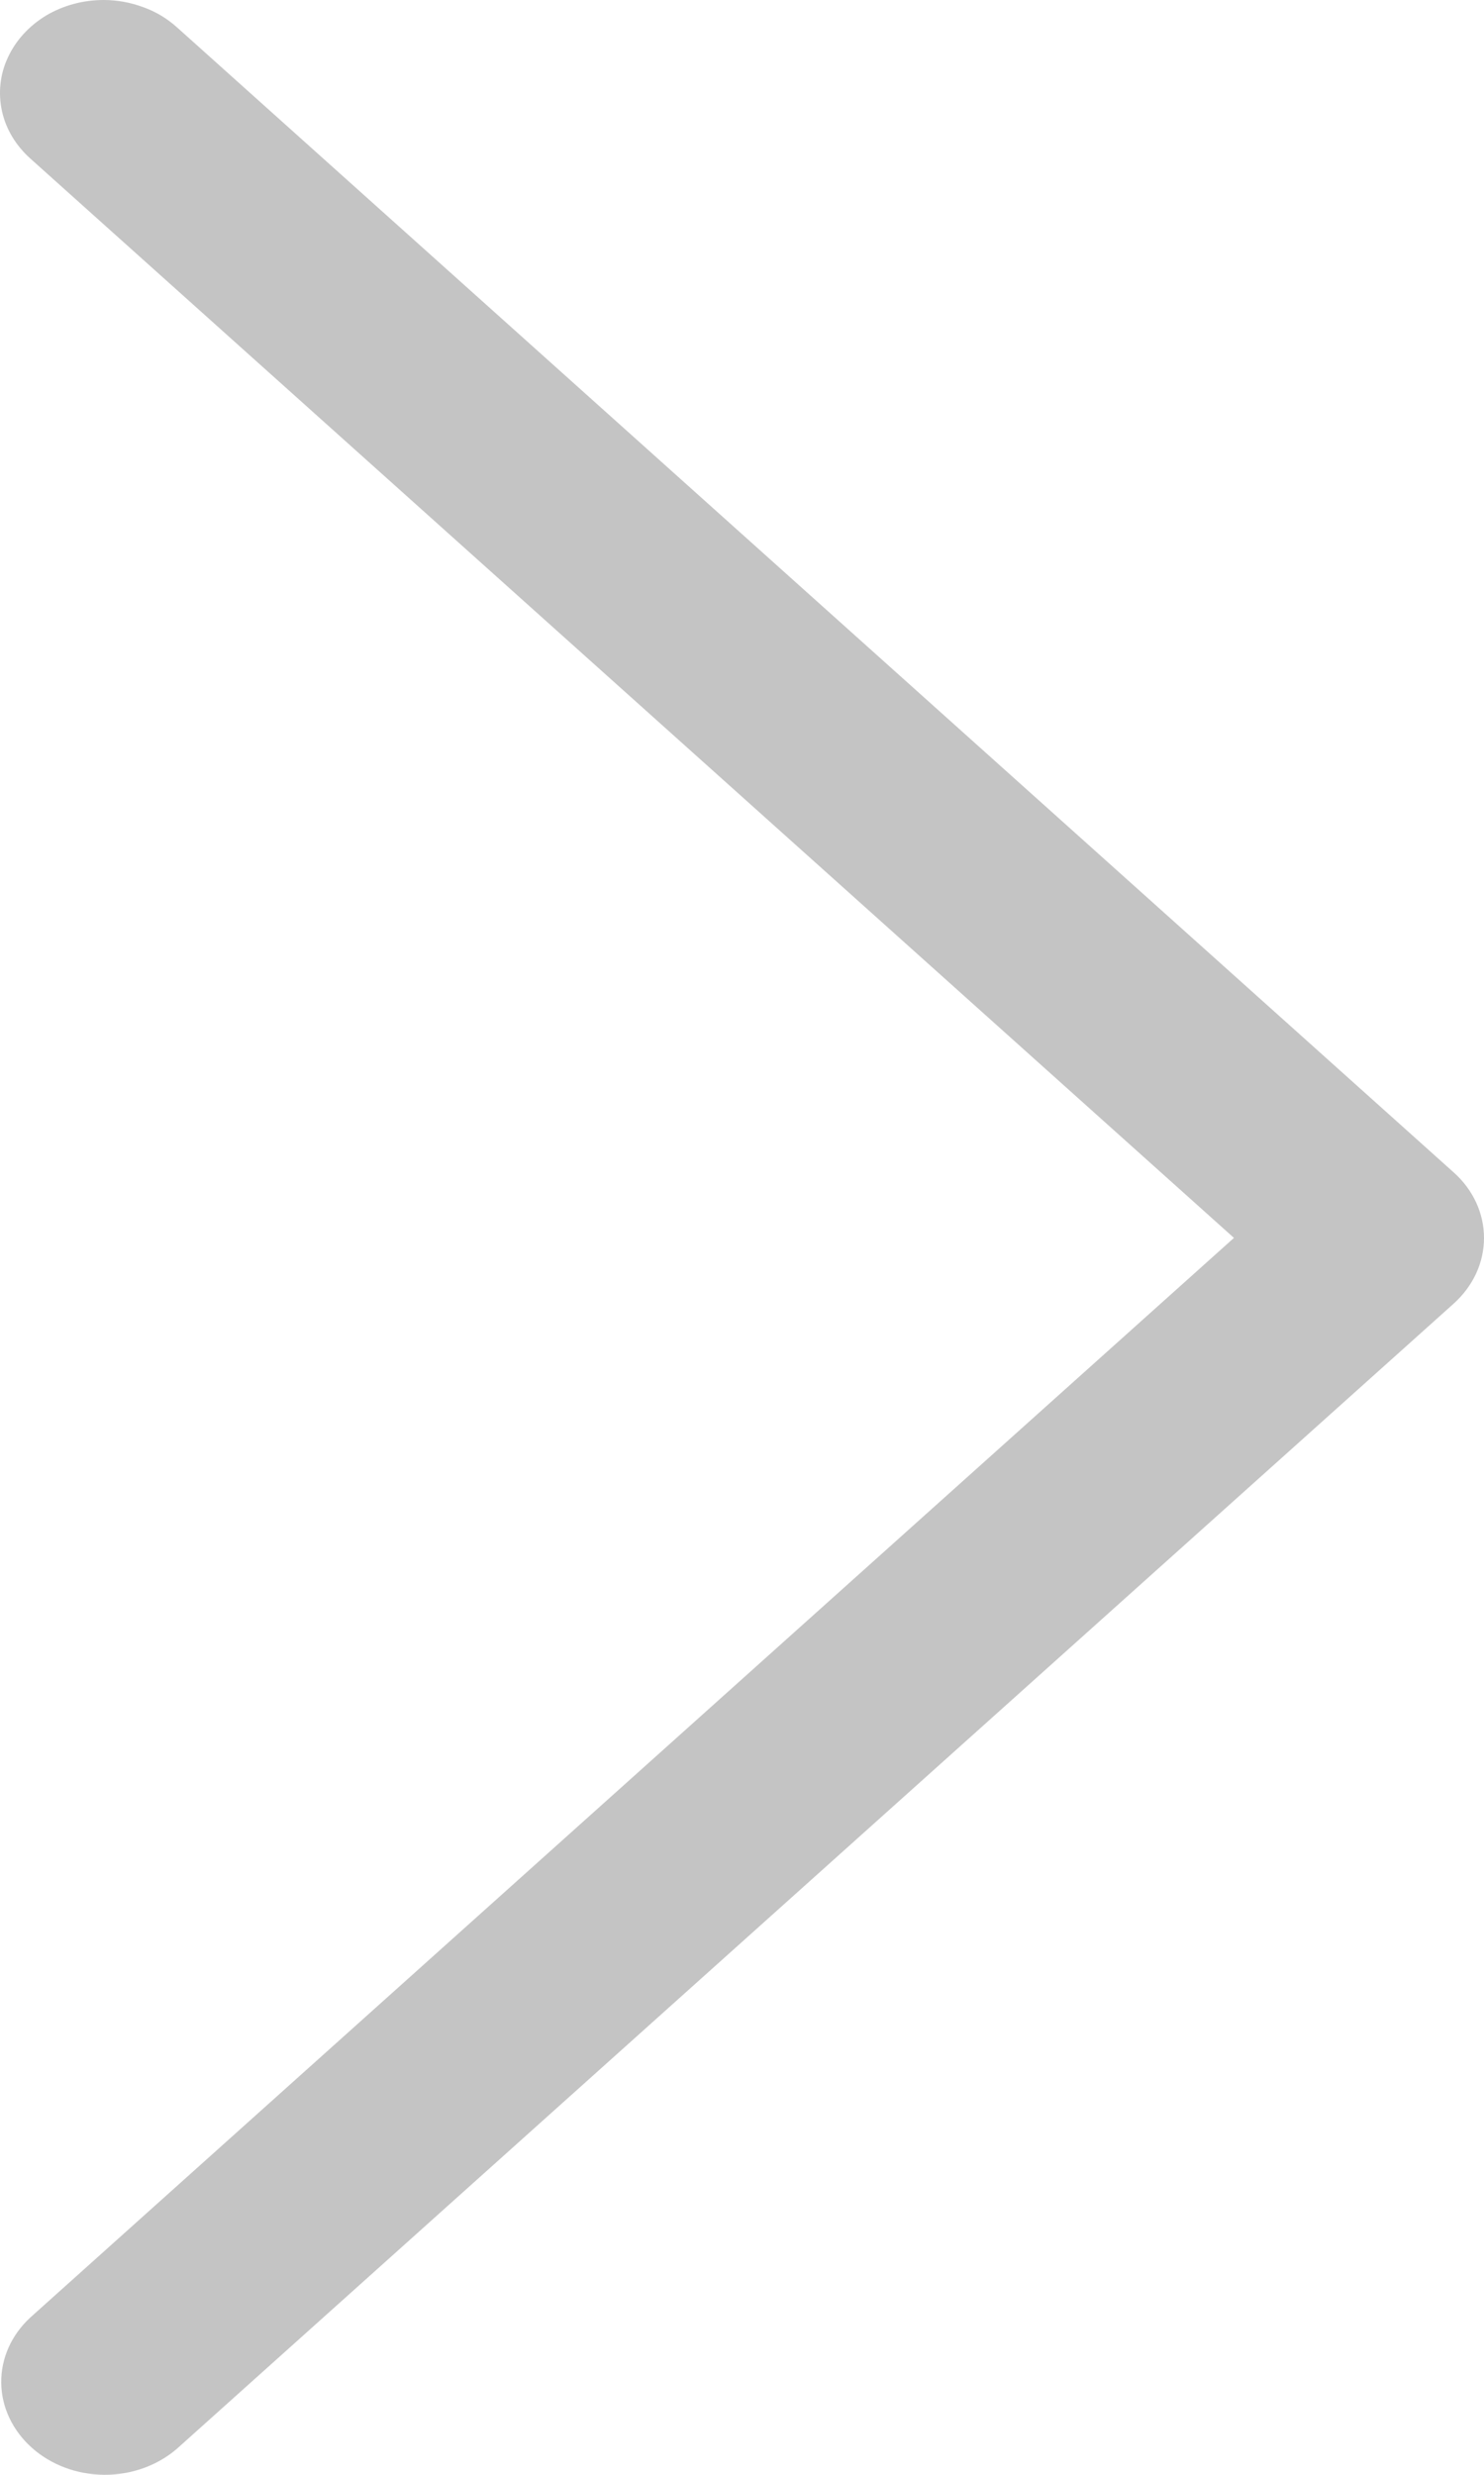 <svg width="6" height="10" viewBox="0 0 6 10" fill="none" xmlns="http://www.w3.org/2000/svg">
<path d="M0.419 0C0.336 1.58486e-05 0.255 0.022 0.186 0.063C0.117 0.105 0.064 0.163 0.032 0.232C0 0.3 -0.008 0.376 0.008 0.449C0.024 0.522 0.064 0.588 0.123 0.641L4.989 5.002L0.123 9.364C0.046 9.435 0.004 9.529 0.005 9.628C0.006 9.726 0.05 9.82 0.128 9.89C0.206 9.96 0.311 9.999 0.42 10C0.53 10.001 0.636 9.963 0.715 9.895L5.877 5.268C5.956 5.197 6 5.102 6 5.002C6 4.903 5.956 4.807 5.877 4.737L0.715 0.11C0.676 0.075 0.63 0.047 0.579 0.029C0.528 0.01 0.474 -2.23375e-05 0.419 0Z" fill="#C4C4C4"/>
</svg>
